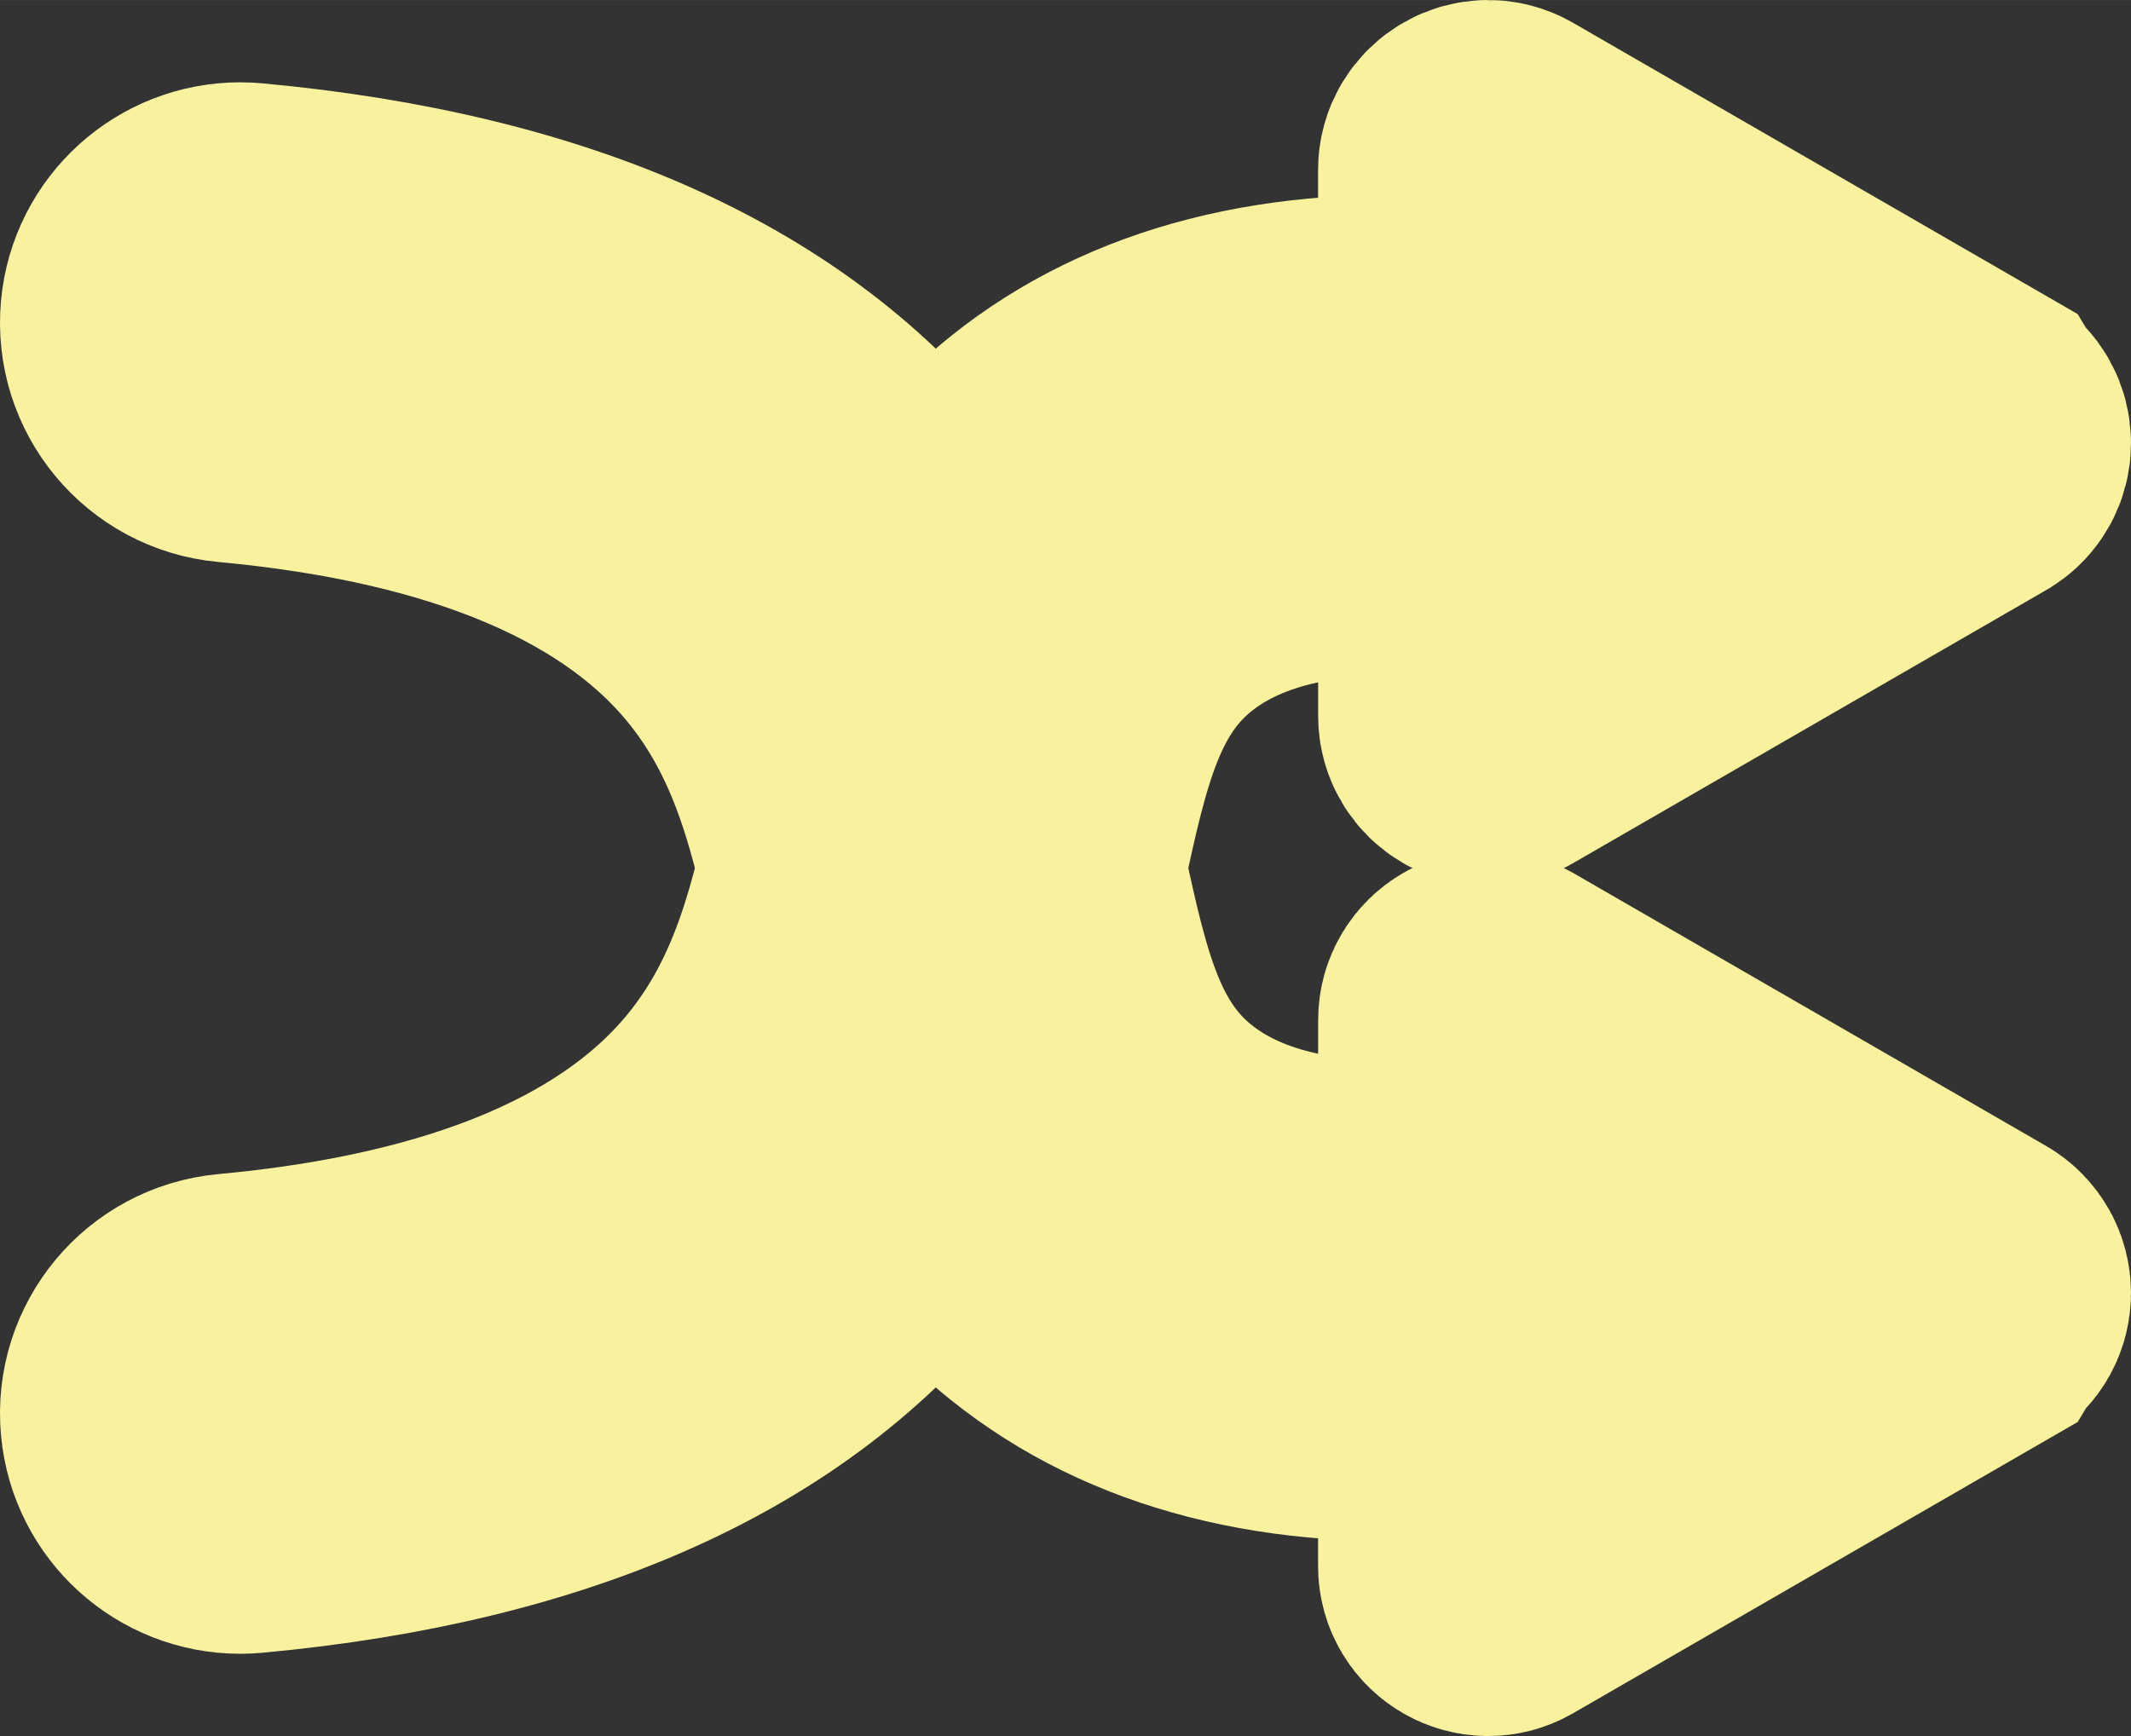 <?xml version="1.0" encoding="UTF-8"?>
<!DOCTYPE svg PUBLIC "-//W3C//DTD SVG 1.1//EN" "http://www.w3.org/Graphics/SVG/1.1/DTD/svg11.dtd">
<!-- Creator: CorelDRAW 2018 (64-Bit) -->
<svg xmlns="http://www.w3.org/2000/svg" xml:space="preserve" width="15.824mm" height="12.894mm" version="1.1" style="shape-rendering:geometricPrecision; text-rendering:geometricPrecision; image-rendering:optimizeQuality; fill-rule:evenodd; clip-rule:evenodd"
viewBox="0 0 1397.13 1138.39"
 xmlns:xlink="http://www.w3.org/1999/xlink">
 <rect x="0" y="0" width="1397.13" height="1138.39" fill="#333333" stroke="none"/>
 <defs>
  <style type="text/css">
   <![CDATA[
    .str0 {stroke:#F8F29E;stroke-width:185.41;stroke-miterlimit:22.926}
    .fil0 {fill:#F8F29E}
   ]]>
  </style>
 </defs>
 <g id="Layer_x0020_1">
  <g id="Layer_11_copy_2">
   <path class="fil0" d="M1295.04 274.22l-310.04 -178.99c-12.49,-7.21 -28.13,1.79 -28.13,16.24l0 110.57c-113.54,-8.42 -206.27,15.14 -275.63,70.8 -84.36,67.7 -104.54,160.05 -122.34,241.5 -14.48,66.26 -28.16,128.86 -72.23,185.09 -62.7,79.97 -175.43,128.01 -335.04,142.78 -35.7,3.3 -61.95,34.92 -58.65,70.61 3.12,33.66 31.4,58.93 64.54,58.91 1.99,0 4.03,-0.1 6.05,-0.28 196.61,-18.19 339.66,-82.76 425.24,-191.94 62.41,-79.59 80.73,-163.45 96.92,-237.48 15.74,-72.06 28.18,-128.98 76.76,-168 44.61,-35.8 110.12,-49.63 194.43,-41.79l0 117.2c0,14.44 15.63,23.45 28.12,16.25l310.05 -179c12.46,-7.21 12.46,-25.25 -0.04,-32.46z"/>
   <g>
    <path class="fil0" d="M961.92 343.72c-72.43,-15.96 -172.72,-24.88 -236.53,31.78 -36.39,32.32 -54.51,66.19 -76.76,168 -16.17,74.01 -34.49,157.88 -96.92,237.48 -85.56,109.17 -228.63,173.75 -425.24,191.94 -2.02,0.19 -4.06,0.28 -6.05,0.28 -3,0 -5.9,-0.42 -8.78,-0.84 11.85,11.95 28.09,19.38 45.87,19.38 1.99,0 4.03,-0.1 6.05,-0.28 196.61,-18.19 339.66,-82.76 425.24,-191.94 62.41,-79.59 80.73,-163.45 96.92,-237.48 15.74,-72.06 28.18,-128.98 76.76,-168 37.82,-30.35 90.78,-44.74 157.32,-43.7 14.06,-2.19 28.09,-4.4 42.13,-6.62z"/>
    <path class="fil0" d="M1295.04 274.22l-310.03 -178.99c-3,-1.75 -6.17,-2.49 -9.29,-2.49l282.23 162.96c12.5,7.21 12.5,25.25 0,32.48l-301.09 173.83 0 7.47c0,14.44 15.64,23.46 28.13,16.25l310.03 -179c12.52,-7.25 12.52,-25.29 0.02,-32.5z"/>
   </g>
   <path class="fil0 str0" d="M1295.04 274.22l-310.04 -178.99c-12.49,-7.21 -28.13,1.79 -28.13,16.24l0 110.57c-113.54,-8.42 -206.27,15.14 -275.63,70.8 -84.36,67.7 -104.54,160.05 -122.34,241.5 -14.48,66.26 -28.16,128.86 -72.23,185.09 -62.7,79.97 -175.43,128.01 -335.04,142.78 -35.7,3.3 -61.95,34.92 -58.65,70.61 3.12,33.66 31.4,58.93 64.54,58.91 1.99,0 4.03,-0.1 6.05,-0.28 196.61,-18.19 339.66,-82.76 425.24,-191.94 62.41,-79.59 80.73,-163.45 96.92,-237.48 15.74,-72.06 28.18,-128.98 76.76,-168 44.61,-35.8 110.12,-49.63 194.43,-41.79l0 117.2c0,14.44 15.63,23.45 28.12,16.25l310.05 -179c12.46,-7.21 12.46,-25.25 -0.04,-32.46z"/>
   <path class="fil0" d="M1295.04 864.17l-310.04 178.99c-12.49,7.21 -28.13,-1.79 -28.13,-16.24l0 -110.57c-113.54,8.42 -206.27,-15.14 -275.63,-70.8 -84.36,-67.7 -104.54,-160.05 -122.34,-241.5 -14.48,-66.26 -28.16,-128.86 -72.23,-185.09 -62.7,-79.97 -175.43,-128.01 -335.04,-142.78 -35.7,-3.3 -61.95,-34.92 -58.65,-70.61 3.12,-33.66 31.4,-58.93 64.54,-58.91 1.99,0 4.03,0.1 6.05,0.28 196.61,18.19 339.66,82.76 425.24,191.94 62.41,79.59 80.73,163.45 96.92,237.48 15.74,72.06 28.18,128.98 76.76,168 44.61,35.8 110.12,49.63 194.43,41.79l0 -117.2c0,-14.44 15.63,-23.45 28.12,-16.25l310.05 179c12.46,7.2 12.46,25.23 -0.04,32.46z"/>
   <g>
    <path class="fil0" d="M114.55 257.61c-0.97,-0.09 -1.82,-0.41 -2.76,-0.53 10.34,10.42 24.06,17.63 39.85,19.07 82.21,7.63 151.87,24.13 208.77,49.2 -62.67,-35.66 -144.85,-58.37 -245.86,-67.74z"/>
    <path class="fil0" d="M551.72 320.34c62.41,79.59 80.73,163.45 96.92,237.48 15.74,72.06 28.18,128.98 76.76,168 14.44,11.58 31.32,20.63 50.06,27.63 -4.43,-2.91 -8.9,-5.81 -12.98,-9.09 -48.58,-39.02 -61.02,-95.92 -76.76,-168 -16.17,-74.01 -34.49,-157.88 -96.92,-237.48 -42.99,-54.85 -100.53,-98.42 -172.04,-130.53 54.51,29.7 99.69,66.99 134.95,111.99z"/>
    <path class="fil0" d="M965.9 899.99c-77.74,5.77 -191.57,-6 -248.97,-30.26 55.87,32.93 169.84,51.23 248.97,50.28 0.26,-4.74 0.34,-9.75 0.2,-14.98 -0.04,-1.7 -0.11,-3.39 -0.2,-5.04z"/>
    <path class="fil0" d="M1295.04 831.69l-310.04 -179c-3,-1.74 -6.17,-2.48 -9.29,-2.48l282.23 162.96c12.5,7.21 12.5,25.25 0,32.48l-301.07 173.8 0 7.48c0,14.44 15.64,23.45 28.13,16.24l310.04 -178.99c12.5,-7.23 12.5,-25.27 0,-32.48z"/>
   </g>
   <path class="fil0 str0" d="M1295.04 864.17l-310.04 178.99c-12.49,7.21 -28.13,-1.79 -28.13,-16.24l0 -110.57c-113.54,8.42 -206.27,-15.14 -275.63,-70.8 -84.36,-67.7 -104.54,-160.05 -122.34,-241.5 -14.48,-66.26 -28.16,-128.86 -72.23,-185.09 -62.7,-79.97 -175.43,-128.01 -335.04,-142.78 -35.7,-3.3 -61.95,-34.92 -58.65,-70.61 3.12,-33.66 31.4,-58.93 64.54,-58.91 1.99,0 4.03,0.1 6.05,0.28 196.61,18.19 339.66,82.76 425.24,191.94 62.41,79.59 80.73,163.45 96.92,237.48 15.74,72.06 28.18,128.98 76.76,168 44.61,35.8 110.12,49.63 194.43,41.79l0 -117.2c0,-14.44 15.63,-23.45 28.12,-16.25l310.05 179c12.46,7.2 12.46,25.23 -0.04,32.46z"/>
  </g>
 </g>
</svg>
